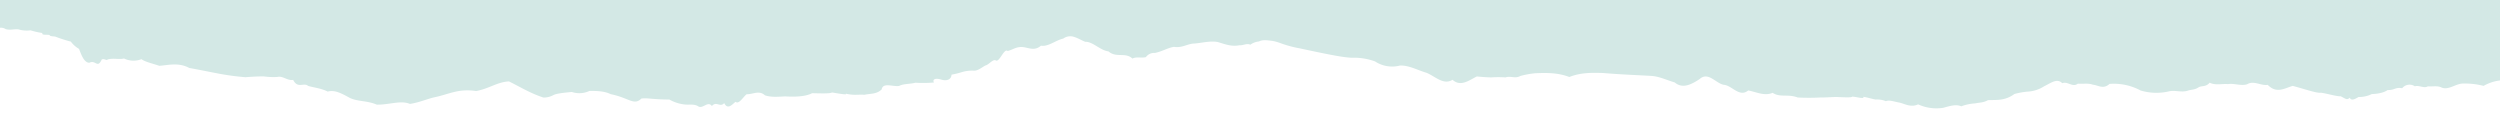 <svg id="elements" xmlns="http://www.w3.org/2000/svg" viewBox="0 0 850 40"><defs><style>.cls-1{fill:#d3e8e5;}</style></defs><title>rip-curriculum-sidebar-box2</title><path class="cls-1" d="M0,0V9.44a3,3,0,0,1,1.94.46c1.59.46,3-.1,4.33.09a9.85,9.85,0,0,0,4.12.32,25.93,25.93,0,0,0,3.88.89c.43.22-.56.6,1.58.62s-.22.39,2.87.6a49,49,0,0,0,5.37,1.73,9,9,0,0,0,2.78,2.47c.72,1.8,1.64,4.69,3.51,4.72,2.14-1.13,2.73,2.13,4.23-1.13,1-.38,1.54.52,2,0,2.17-.55,3.9.13,5.55-.33a7.38,7.38,0,0,0,5.93.24c1.32.95,3.39,1.35,6.06,2.25,2.85-.15,6.48-1.28,10.2.74,3.36.59,6.34,1.23,9.38,1.8a86.14,86.14,0,0,0,9.72,1.34c2.42-.19,4.43-.28,6.2-.28a23.39,23.39,0,0,0,4.72.19c1.73-.46,3.45,1.38,5.3,1,1.61,3.16,3.59.73,5.11,2.06,2.11.6,4.33.77,6.65,1.92,2.44-.71,4.9.74,7.61,2.2,2.72,1.24,5.8.83,9.08,2.24,4.33.06,8.13-1.57,11.26-.25,3.24-.49,6-1.76,8.45-2.28s4.38-1.24,6.54-1.76a18.41,18.41,0,0,1,7.5-.33c4.5-.84,7.15-3.07,11.18-3.28,3.9,1.92,7.18,4,11.72,5.49a7,7,0,0,0,3.5-.9c.83-.35,2.07-.63,6.16-1a8.06,8.06,0,0,0,6-.36c2.23,0,5,0,7.22,1.11,6.28,1.26,7.88,4,10.42,1.49,2.06-.29,3.9.33,9.51.33a13.37,13.37,0,0,0,5.16,1.68c1.66.21,3.32-.29,4.77.7,1.51.8,3.22-2,4.53-.17,1.56-1.8,2.76.62,4.19-1,1.16,2.3,2.54.66,3.84-.44,1.17,1,2.55-1.62,3.79-2.57,2.12.07,4.25-1.47,6.22.37,2.1.7,4.32.5,6.87.36,5.7.37,8.16-.54,9.17-1.09,7.17.23,6-.16,6.9-.22,3.51.59,5.06.81,4.49.39,3.12.65,3.82.23,6.4.37,2.27-.46,4.11-.17,5.85-1.81.43-2.49,3.81-.86,5.95-1.19,1.35-.77,3.82-.62,5.54-1.1a39.75,39.75,0,0,0,6.33-.08c-.54-.64-.15-1.73,2.38-1,2.06.67,3.52-.12,3.56-1.66a25.51,25.51,0,0,0,3.45-.84,12.25,12.25,0,0,1,4-.52c1.33.16,2.73-1,4-1.73,1.28-.25,2.61-2.33,3.63-1.73,1.21.69,2.8-4.27,4-3.22,1.27-.29,2.58-1.15,3.83-1.29,2.52-.5,4.85,1.8,7.5-.52,2.44.45,5.06-1.88,7.58-2.41a4,4,0,0,1,3.77-.54c1.23.38,2.44,1.13,3.69,1.63,2.58-.1,5.09,2.93,7.91,3.26,2.7,2.34,5.7.15,8.16,2.45,1.22-.72,3.06-.12,4.57-.5A3.44,3.44,0,0,1,392.68,18c2.59-.54,4.23-1.7,6.46-2.07,2.9.45,4.56-1.1,7.07-1.14,2.52-.2,5.37-1,7.91-.48,2.48.75,4.63,1.61,7.3,1.07,1.18.15,2.51-.78,3.69-.18a6,6,0,0,1,2.92-1.1c1.42-.7,2.93-.38,4.5-.21a15.59,15.59,0,0,1,2.79.76,38.06,38.06,0,0,0,6.6,1.79c12,2.6,15.08,3.05,17.59,3.2a21,21,0,0,1,8,1.24A10.55,10.55,0,0,0,476,22.28c3.05-.11,6,1.59,8.94,2.44,2.92,1.13,5.81,4.37,8.92,2.4,2.8,2.57,5.8.06,8.28-1.13,1.59.17,3.19.28,4.82.33a35.26,35.26,0,0,1,4.93,0c1.69-.61,3.29.52,5-.48a29.84,29.84,0,0,1,5.15-.94c4-.18,7.84-.16,11.53,1.28,3.9-1.55,7.65-1.46,11.47-1.36,2.76.24,5.51.41,8.25.56s5.47.27,8.18.43,5.28,1.46,7.93,2.21c2.54,2.16,5.37.92,8.46-1.13,2.93-2.63,5.43,1.38,8.19,1.94,2.79.14,5.32,4.43,8.34,1.92,2.78.51,5.49,2,8.3.81,2.67,1.7,5.09.29,8.54,1.59a75.05,75.05,0,0,0,7.61,0c2.06,0,3.56-.13,5.52-.18,3.75.18,5.3.18,5.34-.1,1.09-.08,4.43,1,3.81.05,1.52.2,3.17.78,4.22.92a7.8,7.8,0,0,1,3.49.57c1-.52,2.71.13,4.47.45s3.94,1.83,6.46.62a15,15,0,0,0,8.52,1.18c2.43-.67,4.46-1.29,6.15-.51a16.29,16.29,0,0,1,4.76-1c1.46-.32,2.81-.22,4.32-1.09,2.75-.16,5.7.33,9-2.1a24.68,24.68,0,0,1,4.88-.84A11.39,11.39,0,0,0,695,29.34c2.3-1.11,4.42-2.86,6.16-1.05,1.92-.73,3.5,1.55,5.31.15,1.7.17,3.42-.26,5.14.37,1.75.13,3.49,1.68,5.63-.28a19.13,19.13,0,0,1,10.55,2.23,18.68,18.68,0,0,0,9.79.27c2.09-.44,4.23.53,6.44-.26,1-.32,2.19-.22,3.37-1s2.51-.05,3.9-1.66c2,1,4.11.3,6.25.49,2-.36,4.44.71,6.49.05,2.26-1.4,4.69.59,7,.2,3,3.08,5.66,1.19,8.49.35,3.58.93,8.3,2.58,9.55,2.32,1.57.15,5.82,1.39,6.76,1.2,1.64.83,2.15,1.43,3.08.5.61,1.3,2.12.23,3-.23a10.09,10.09,0,0,0,4.5-1c2.91-.13,4.45-.72,5.4-1.38,2.36.09,2.61-1.06,4.92-.61a3.23,3.23,0,0,1,4.33-.65c1.34-.49,3.23.82,4.4,0,1.5.16,3-.28,4.47.31,2.36,1.23,4.93-1.18,7.35-1.25a25.62,25.62,0,0,1,7.14.79A15,15,0,0,1,850,27.35V0Z"/></svg>